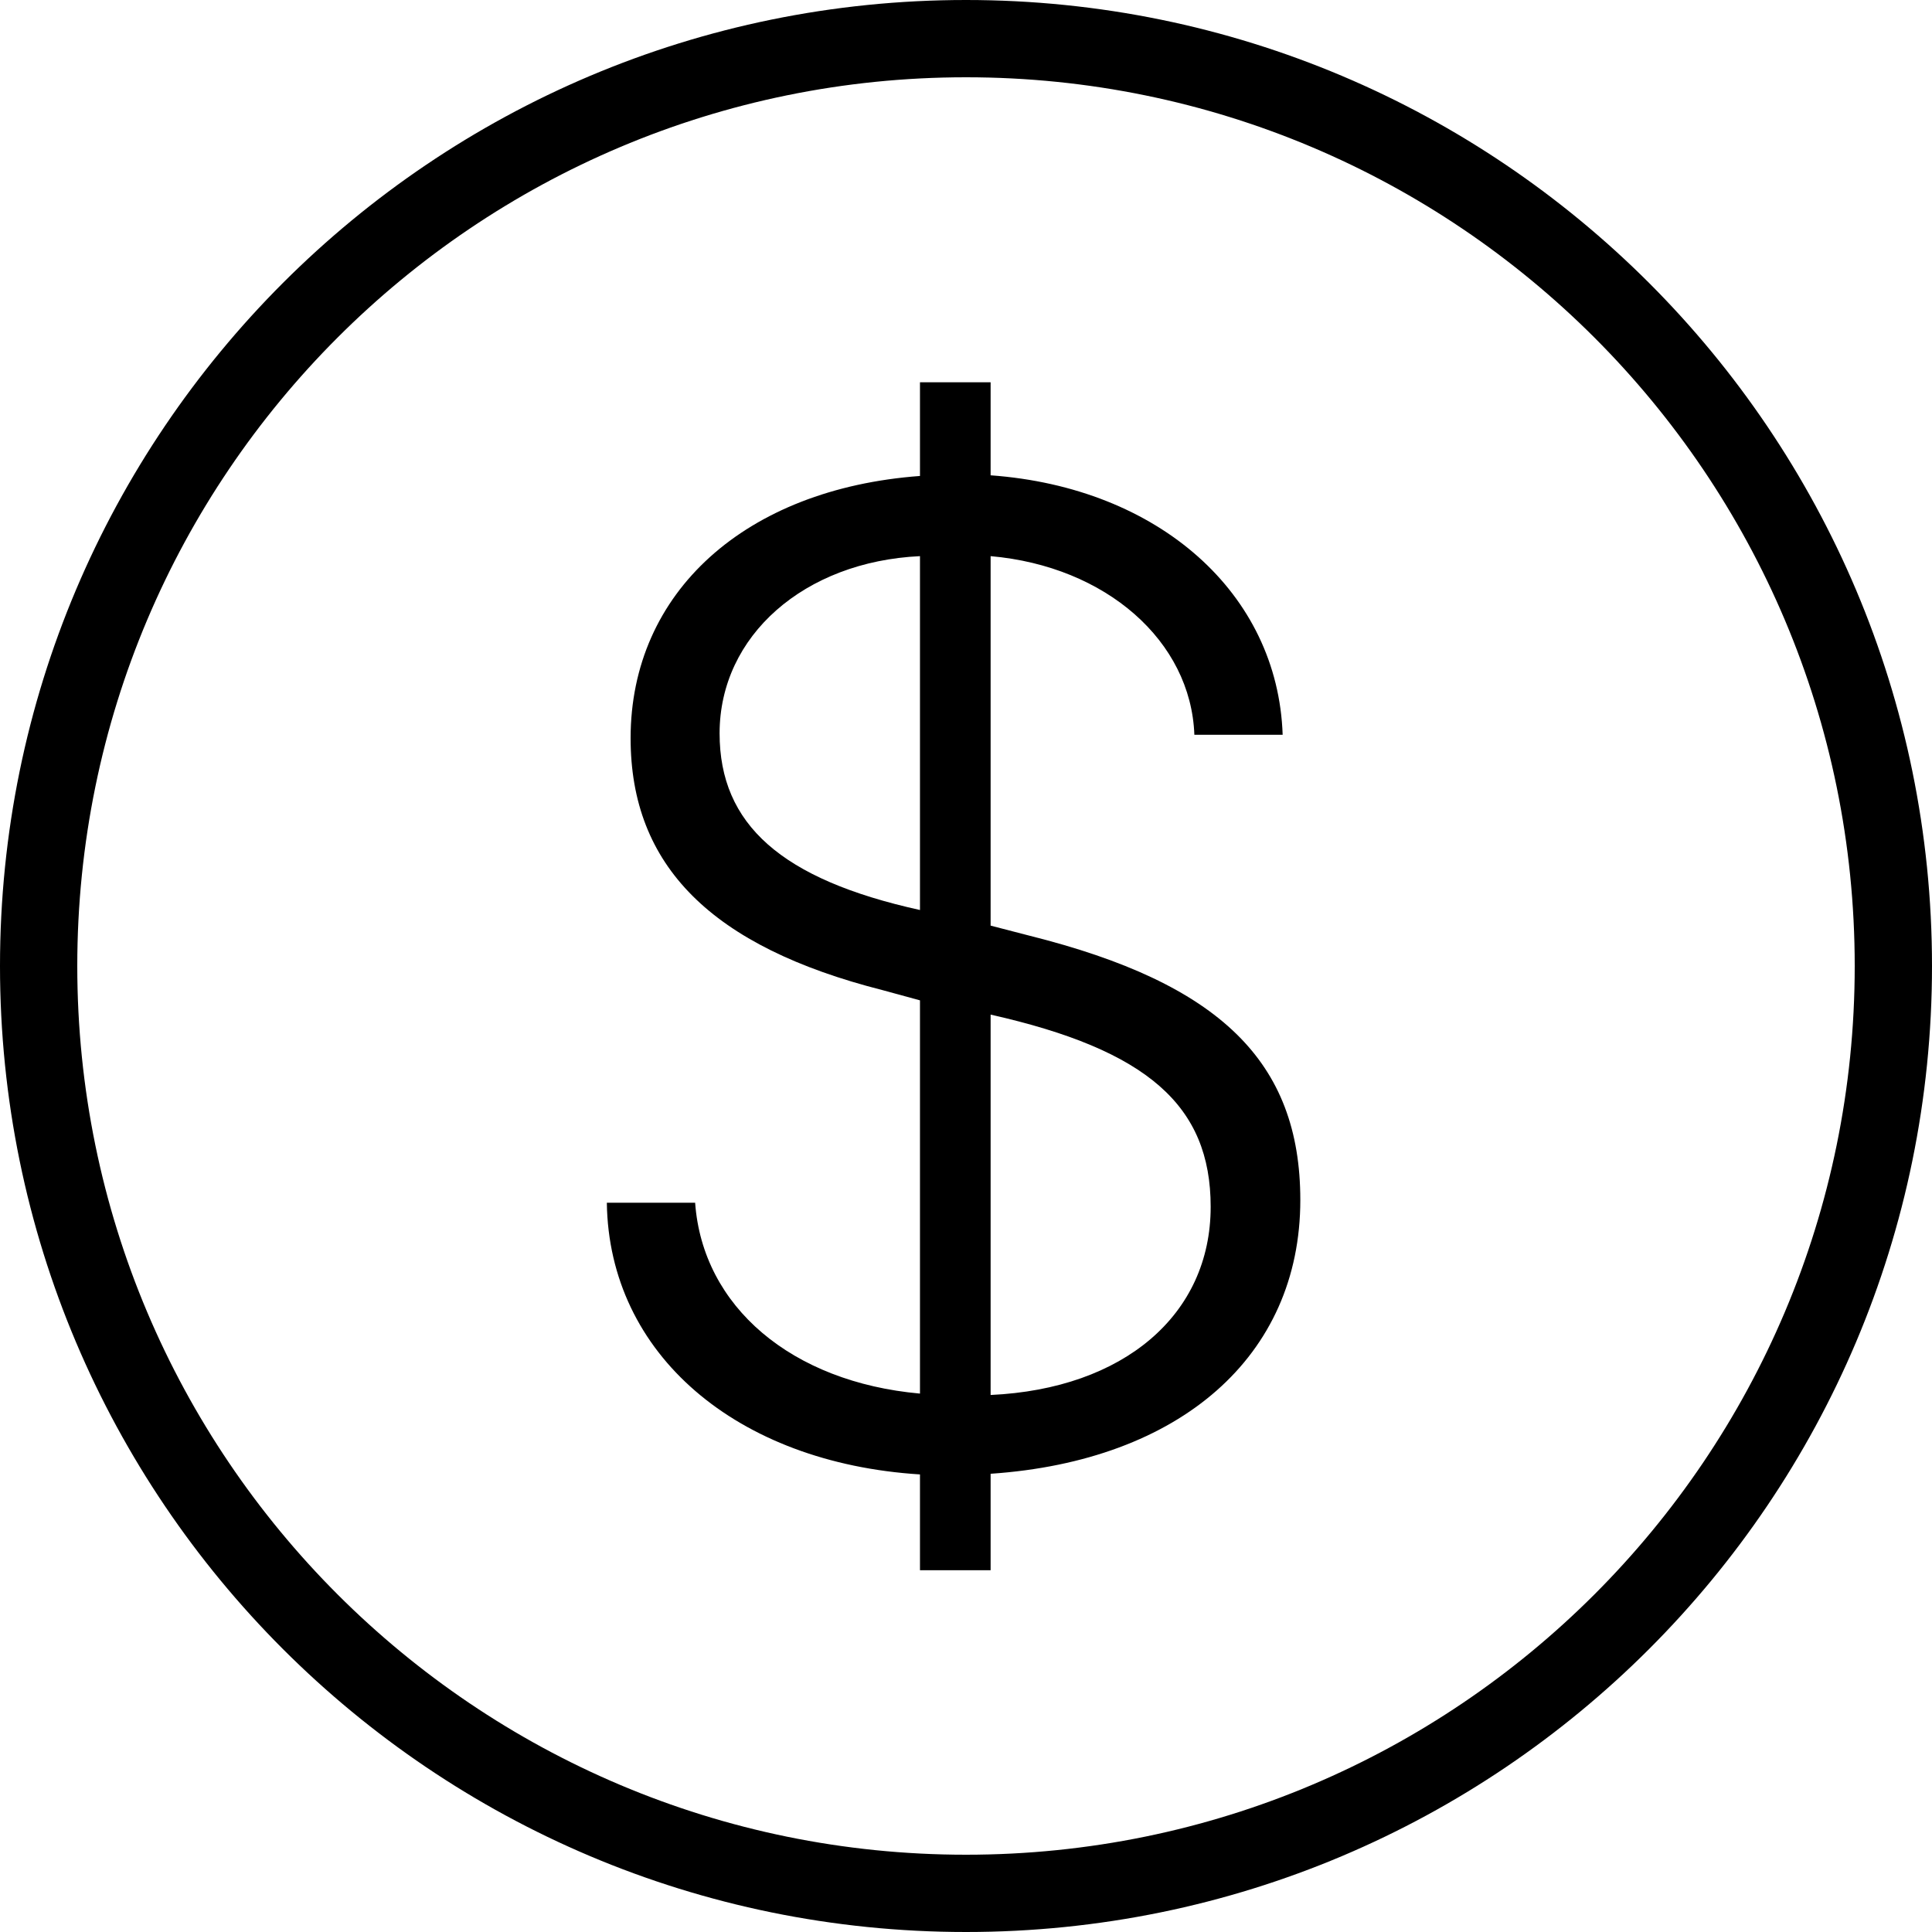 <?xml version="1.0" encoding="UTF-8"?>
<svg width="50px" height="50px" viewBox="0 0 50 50" version="1.1" xmlns="http://www.w3.org/2000/svg" xmlns:xlink="http://www.w3.org/1999/xlink">
    <!-- Generator: Sketch 40.1 (33804) - http://www.bohemiancoding.com/sketch -->
    <title>money_dollar</title>
    <desc>Created with Sketch.</desc>
    <defs></defs>
    <g id="Page-1" stroke="none" stroke-width="1" fill="none" fill-rule="evenodd">
        <g id="money-dollar" fill="#000000">
            <path d="M48,25 C48,12.297 37.703,2 25,2 C12.297,2 2,12.297 2,25 C2,37.703 12.297,48 25,48 C37.703,48 48,37.703 48,25 Z M0,25 C0,11.193 11.193,0 25,0 C38.807,0 50,11.193 50,25 C50,38.807 38.807,50 25,50 C11.193,50 0,38.807 0,25 Z" id="Oval-43"></path>
            <path d="M25.637,40.637 L25.637,38.141 C30.541,37.807 33.652,35.1 33.652,31.057 C33.652,27.471 31.561,25.449 26.656,24.219 L25.637,23.955 L25.637,14.393 C28.625,14.656 30.822,16.59 30.91,19.016 L33.195,19.016 C33.072,15.359 29.996,12.617 25.637,12.301 L25.637,9.893 L23.809,9.893 L23.809,12.318 C19.291,12.652 16.32,15.324 16.32,19.104 C16.32,22.408 18.412,24.5 22.842,25.625 L23.809,25.889 L23.809,36.066 C20.486,35.768 18.184,33.816 17.99,31.127 L15.705,31.127 C15.758,35.047 19.062,37.859 23.809,38.158 L23.809,40.637 L25.637,40.637 Z M31.332,31.232 C31.332,34.027 29.082,35.943 25.637,36.102 L25.637,26.258 C29.697,27.172 31.332,28.613 31.332,31.232 L31.332,31.232 Z M18.623,18.98 C18.623,16.449 20.82,14.533 23.809,14.393 L23.809,23.551 C20.223,22.76 18.623,21.336 18.623,18.98 L18.623,18.98 Z" id="$"></path>
        </g>
    </g>
</svg>